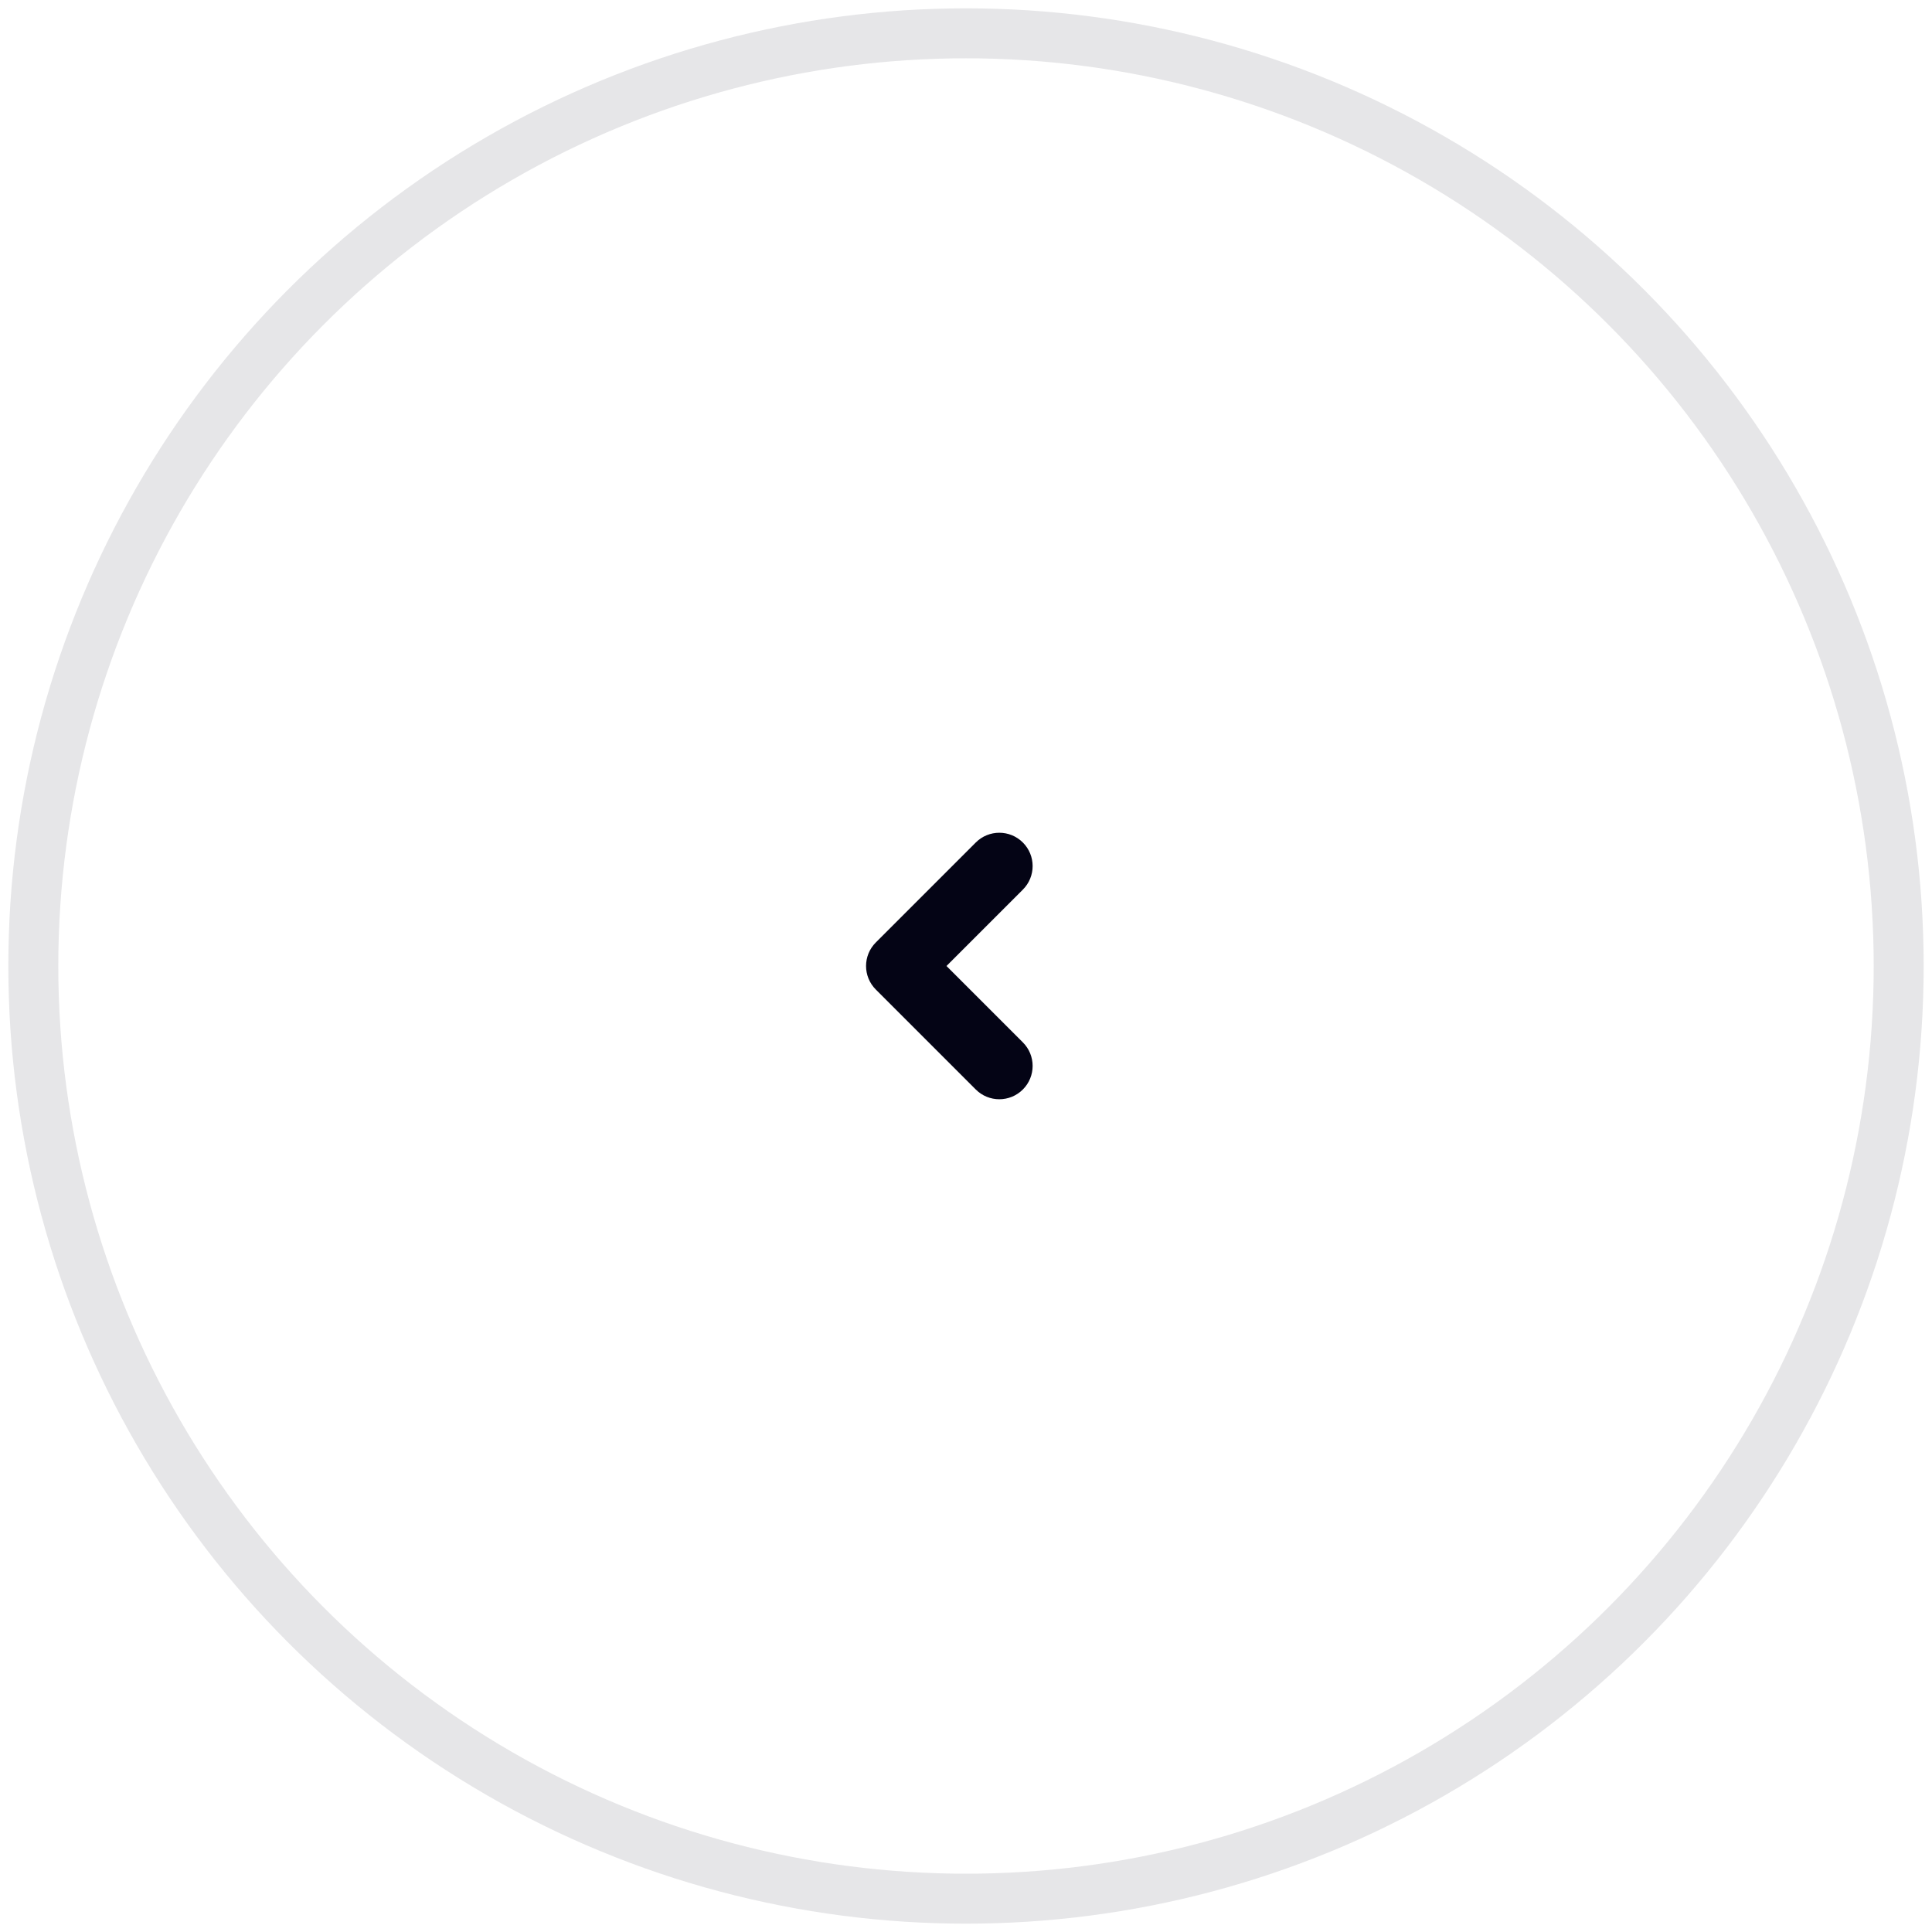 <svg width="58" height="58" viewBox="0 0 58 58" fill="none" xmlns="http://www.w3.org/2000/svg">
<circle opacity="0.1" cx="29" cy="29" r="28" stroke="#040415" stroke-width="1.5" stroke-linecap="round" stroke-linejoin="round"/>
<path fill-rule="evenodd" clip-rule="evenodd" d="M30.707 25.293C31.098 25.683 31.098 26.317 30.707 26.707L28.414 29L30.707 31.293C31.098 31.683 31.098 32.317 30.707 32.707C30.317 33.098 29.683 33.098 29.293 32.707L26.293 29.707C25.902 29.317 25.902 28.683 26.293 28.293L29.293 25.293C29.683 24.902 30.317 24.902 30.707 25.293Z" fill="#040415"/>
</svg>
